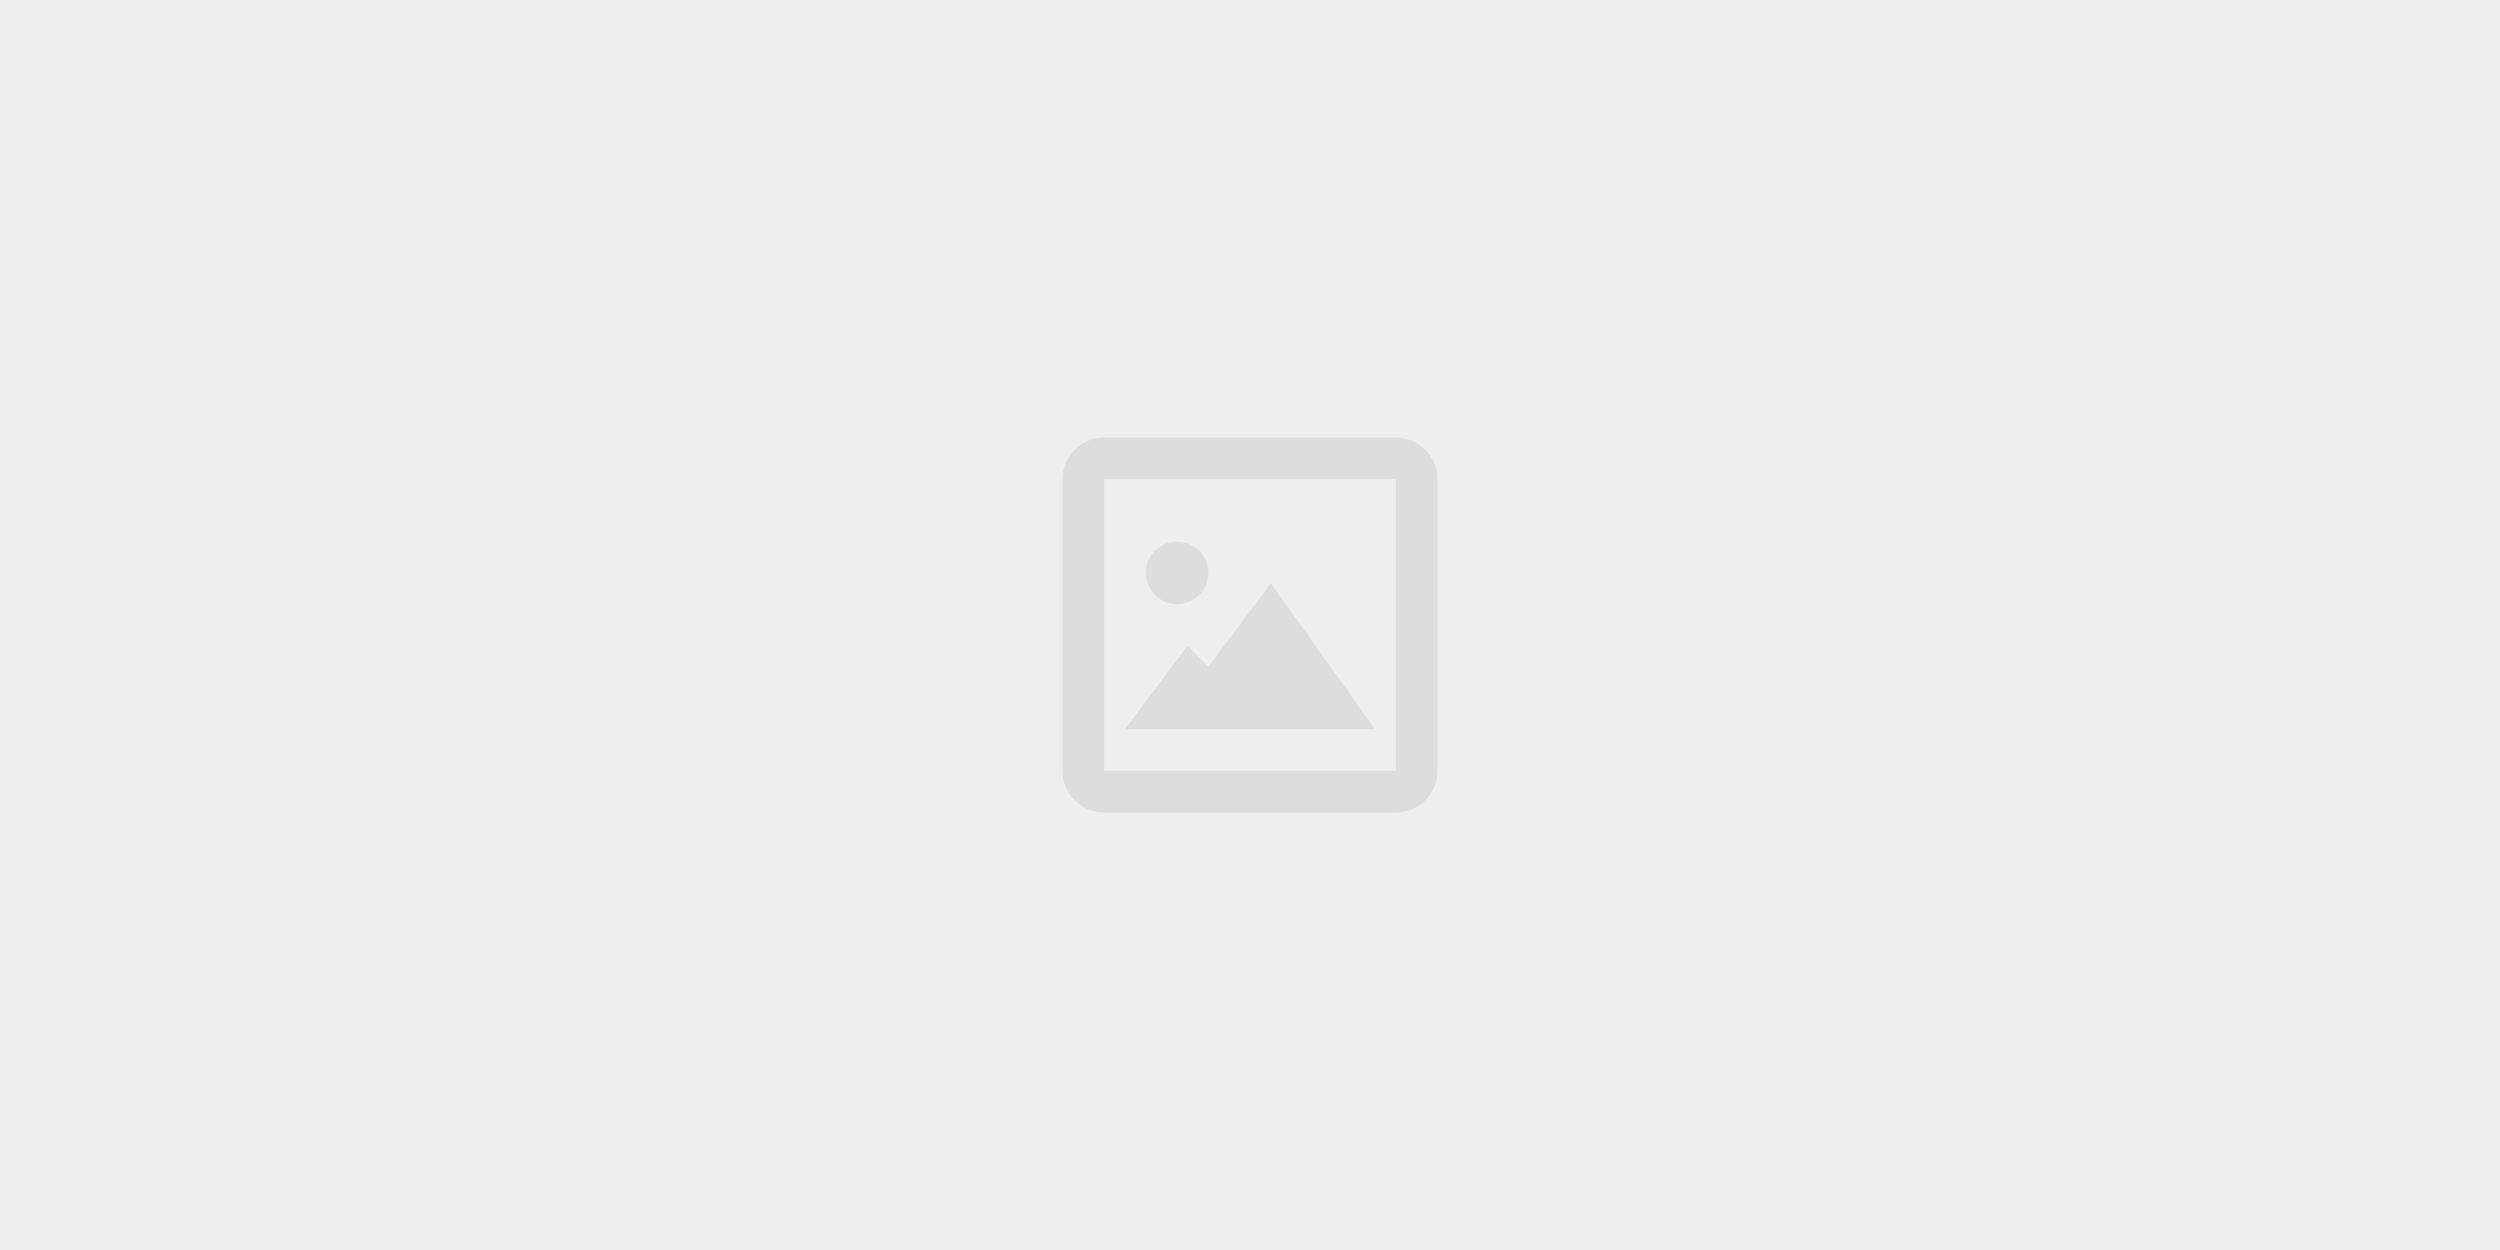 <svg width="240" height="120" viewBox="0 0 240 120" fill="none" xmlns="http://www.w3.org/2000/svg">
<rect width="240" height="120" fill="#EEEEEE"/>
<path opacity="0.1" d="M134 78H106C103.791 78 102 76.209 102 74V46C102 43.791 103.791 42 106 42H134C136.209 42 138 43.791 138 46V74C138 76.209 136.209 78 134 78ZM106 46V74H134V46H106ZM132 70H108L114 62L116 64L122 56L132 70ZM113 58C111.343 58 110 56.657 110 55C110 53.343 111.343 52 113 52C114.657 52 116 53.343 116 55C116 56.657 114.657 58 113 58Z" fill="#444444"/>
</svg>
